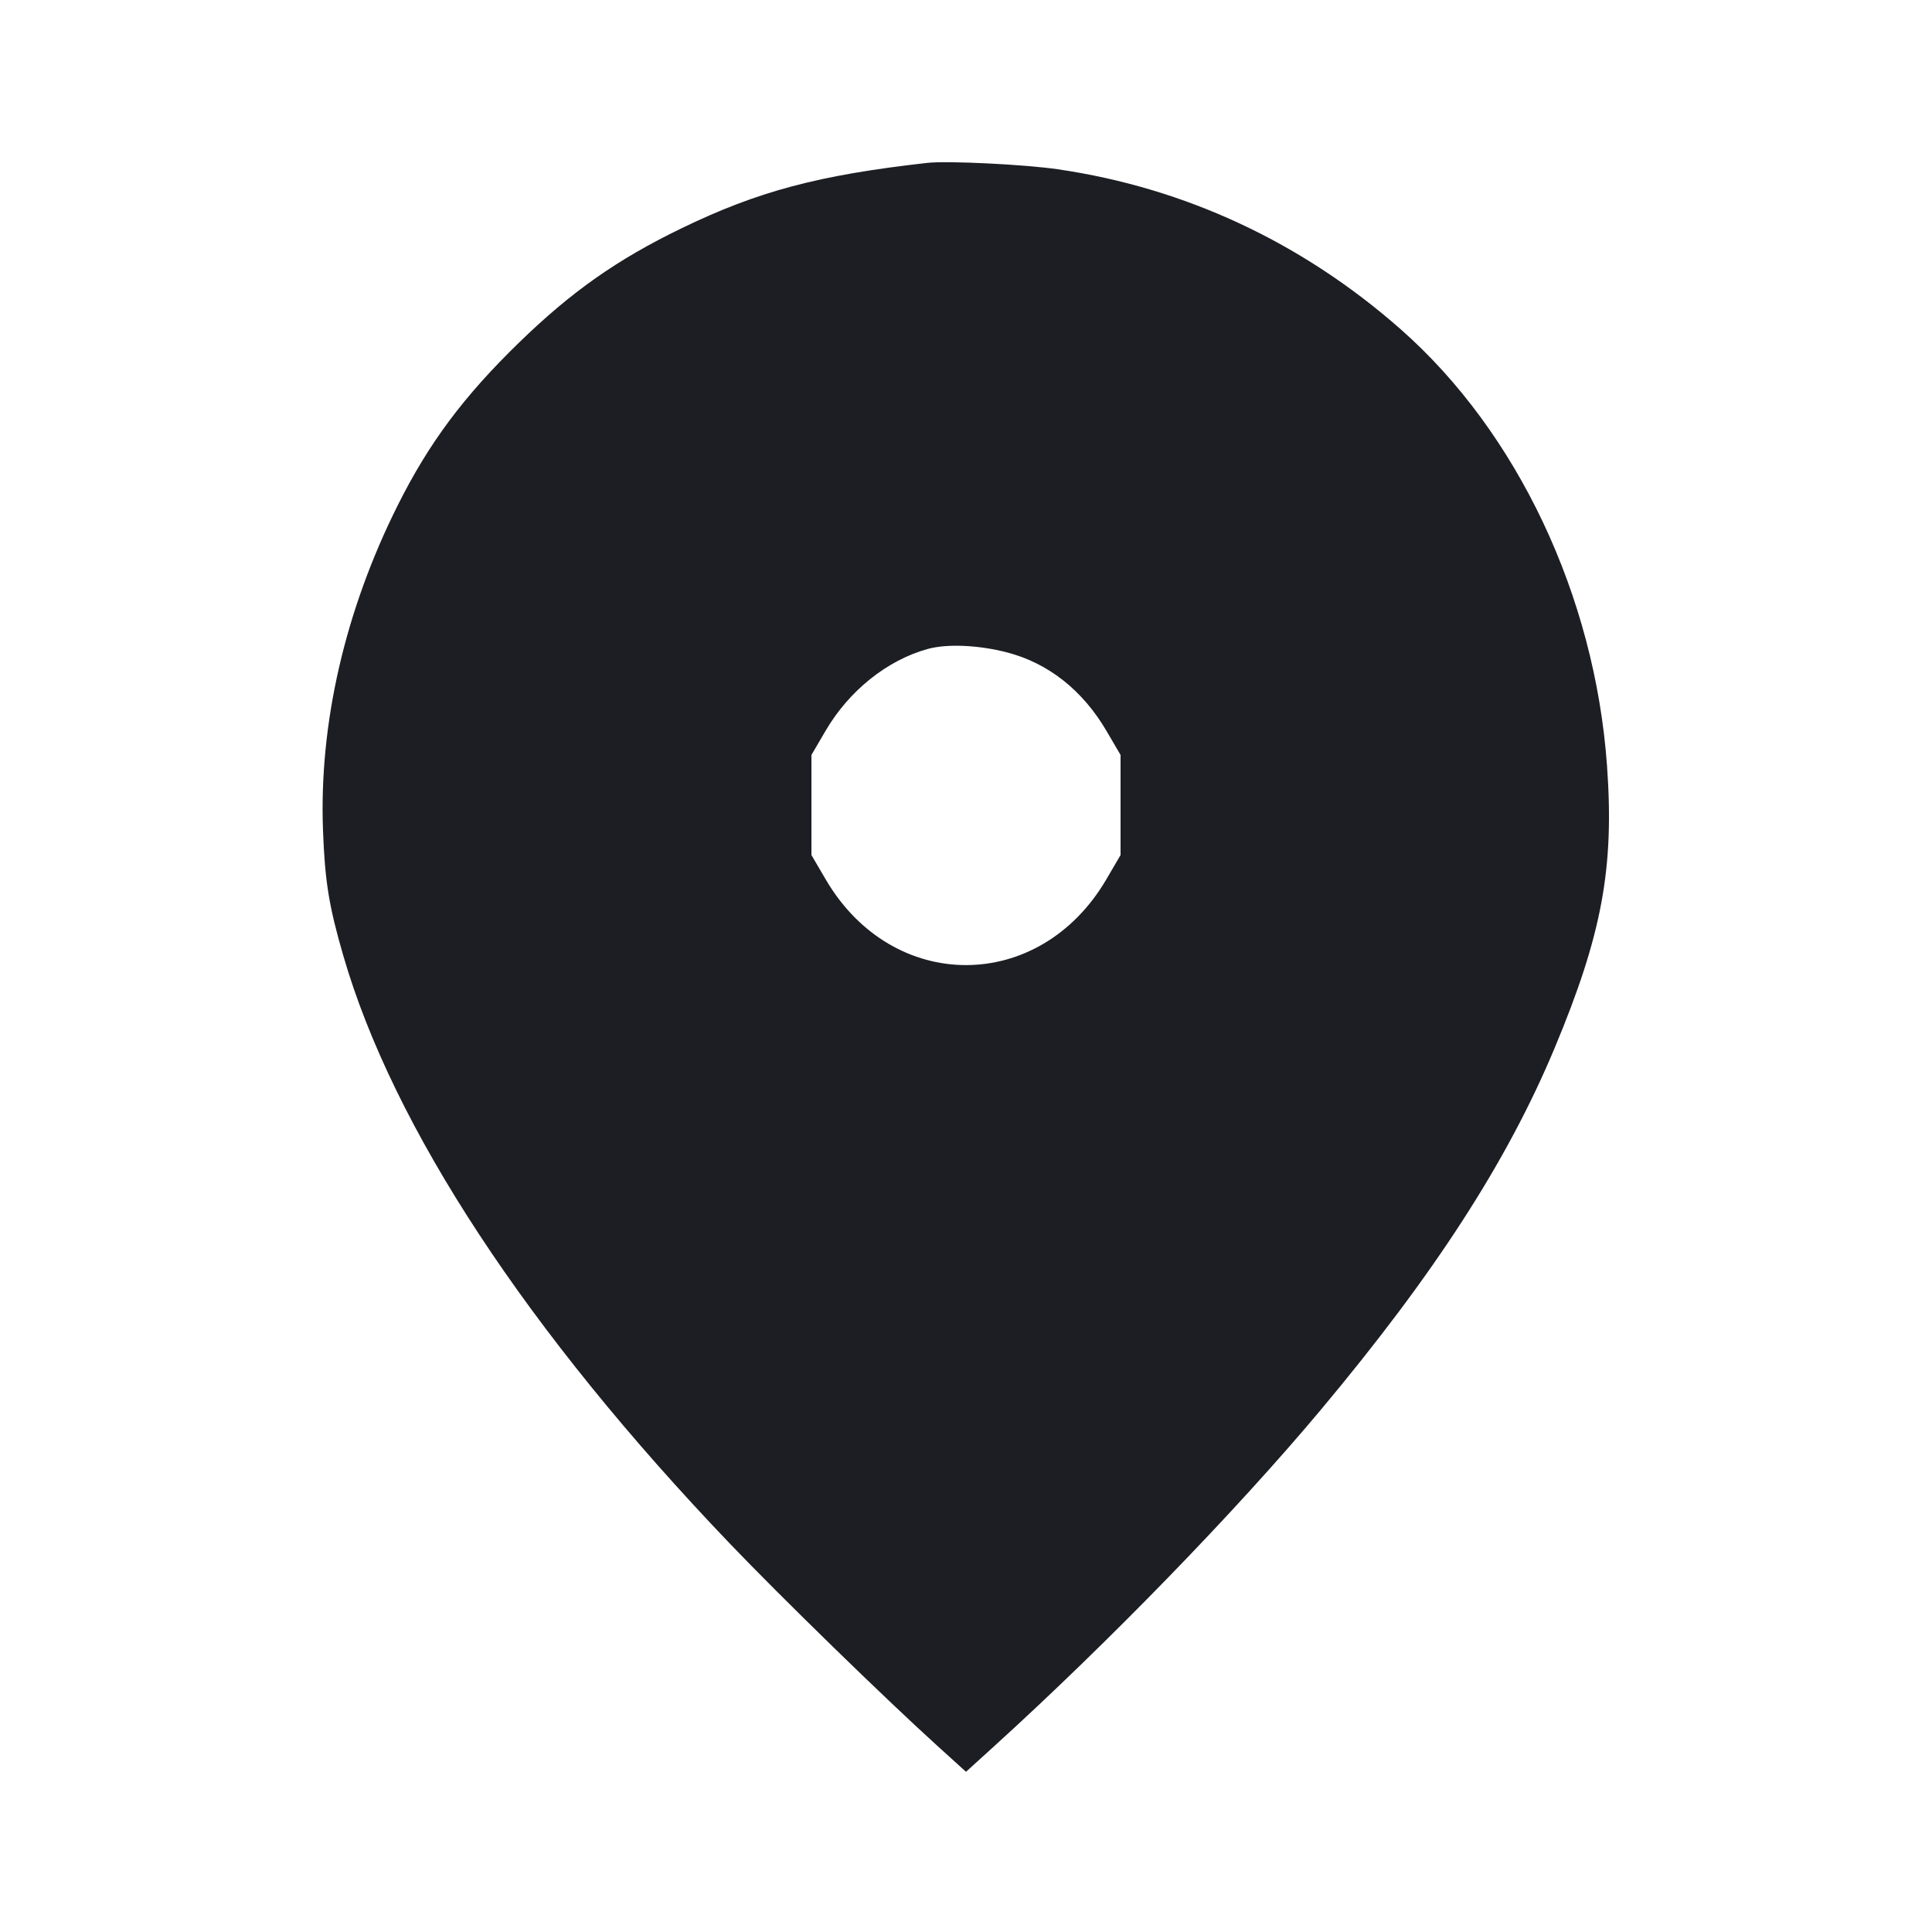 <svg viewBox="0 0 2400 2400" fill="none" xmlns="http://www.w3.org/2000/svg"><path d="M1152.000 202.326 C 1016.541 217.566,941.372 237.602,846.000 283.887 C 766.278 322.577,709.767 362.377,644.582 425.740 C 575.890 492.512,532.815 550.309,494.124 627.620 C 428.515 758.717,396.266 898.936,401.243 1031.466 C 403.624 1094.867,408.579 1125.496,426.402 1187.002 C 488.312 1400.638,655.256 1654.653,906.220 1917.072 C 970.343 1984.122,1099.049 2109.553,1165.229 2169.492 L 1200.000 2200.983 1234.193 2169.940 C 1376.879 2040.400,1535.251 1877.358,1640.391 1751.765 C 1782.184 1582.389,1872.323 1442.931,1931.321 1301.661 C 1990.125 1160.853,2005.429 1078.263,1996.290 951.060 C 1981.145 740.259,1884.889 536.693,1740.000 409.047 C 1617.438 301.071,1472.424 233.402,1314.000 210.261 C 1272.792 204.242,1176.776 199.539,1152.000 202.326 M1251.067 810.460 C 1302.208 823.747,1344.913 857.473,1374.471 907.916 L 1392.000 937.833 1392.000 1000.000 L 1392.000 1062.167 1374.337 1092.341 C 1291.218 1234.333,1108.822 1234.401,1025.738 1092.470 L 1008.000 1062.167 1008.000 1000.000 L 1008.000 937.833 1025.663 907.659 C 1054.748 857.972,1102.086 820.072,1152.419 806.175 C 1176.460 799.536,1215.559 801.235,1251.067 810.460 " fill="#1D1E23" stroke="none" fill-rule="evenodd"/></svg>